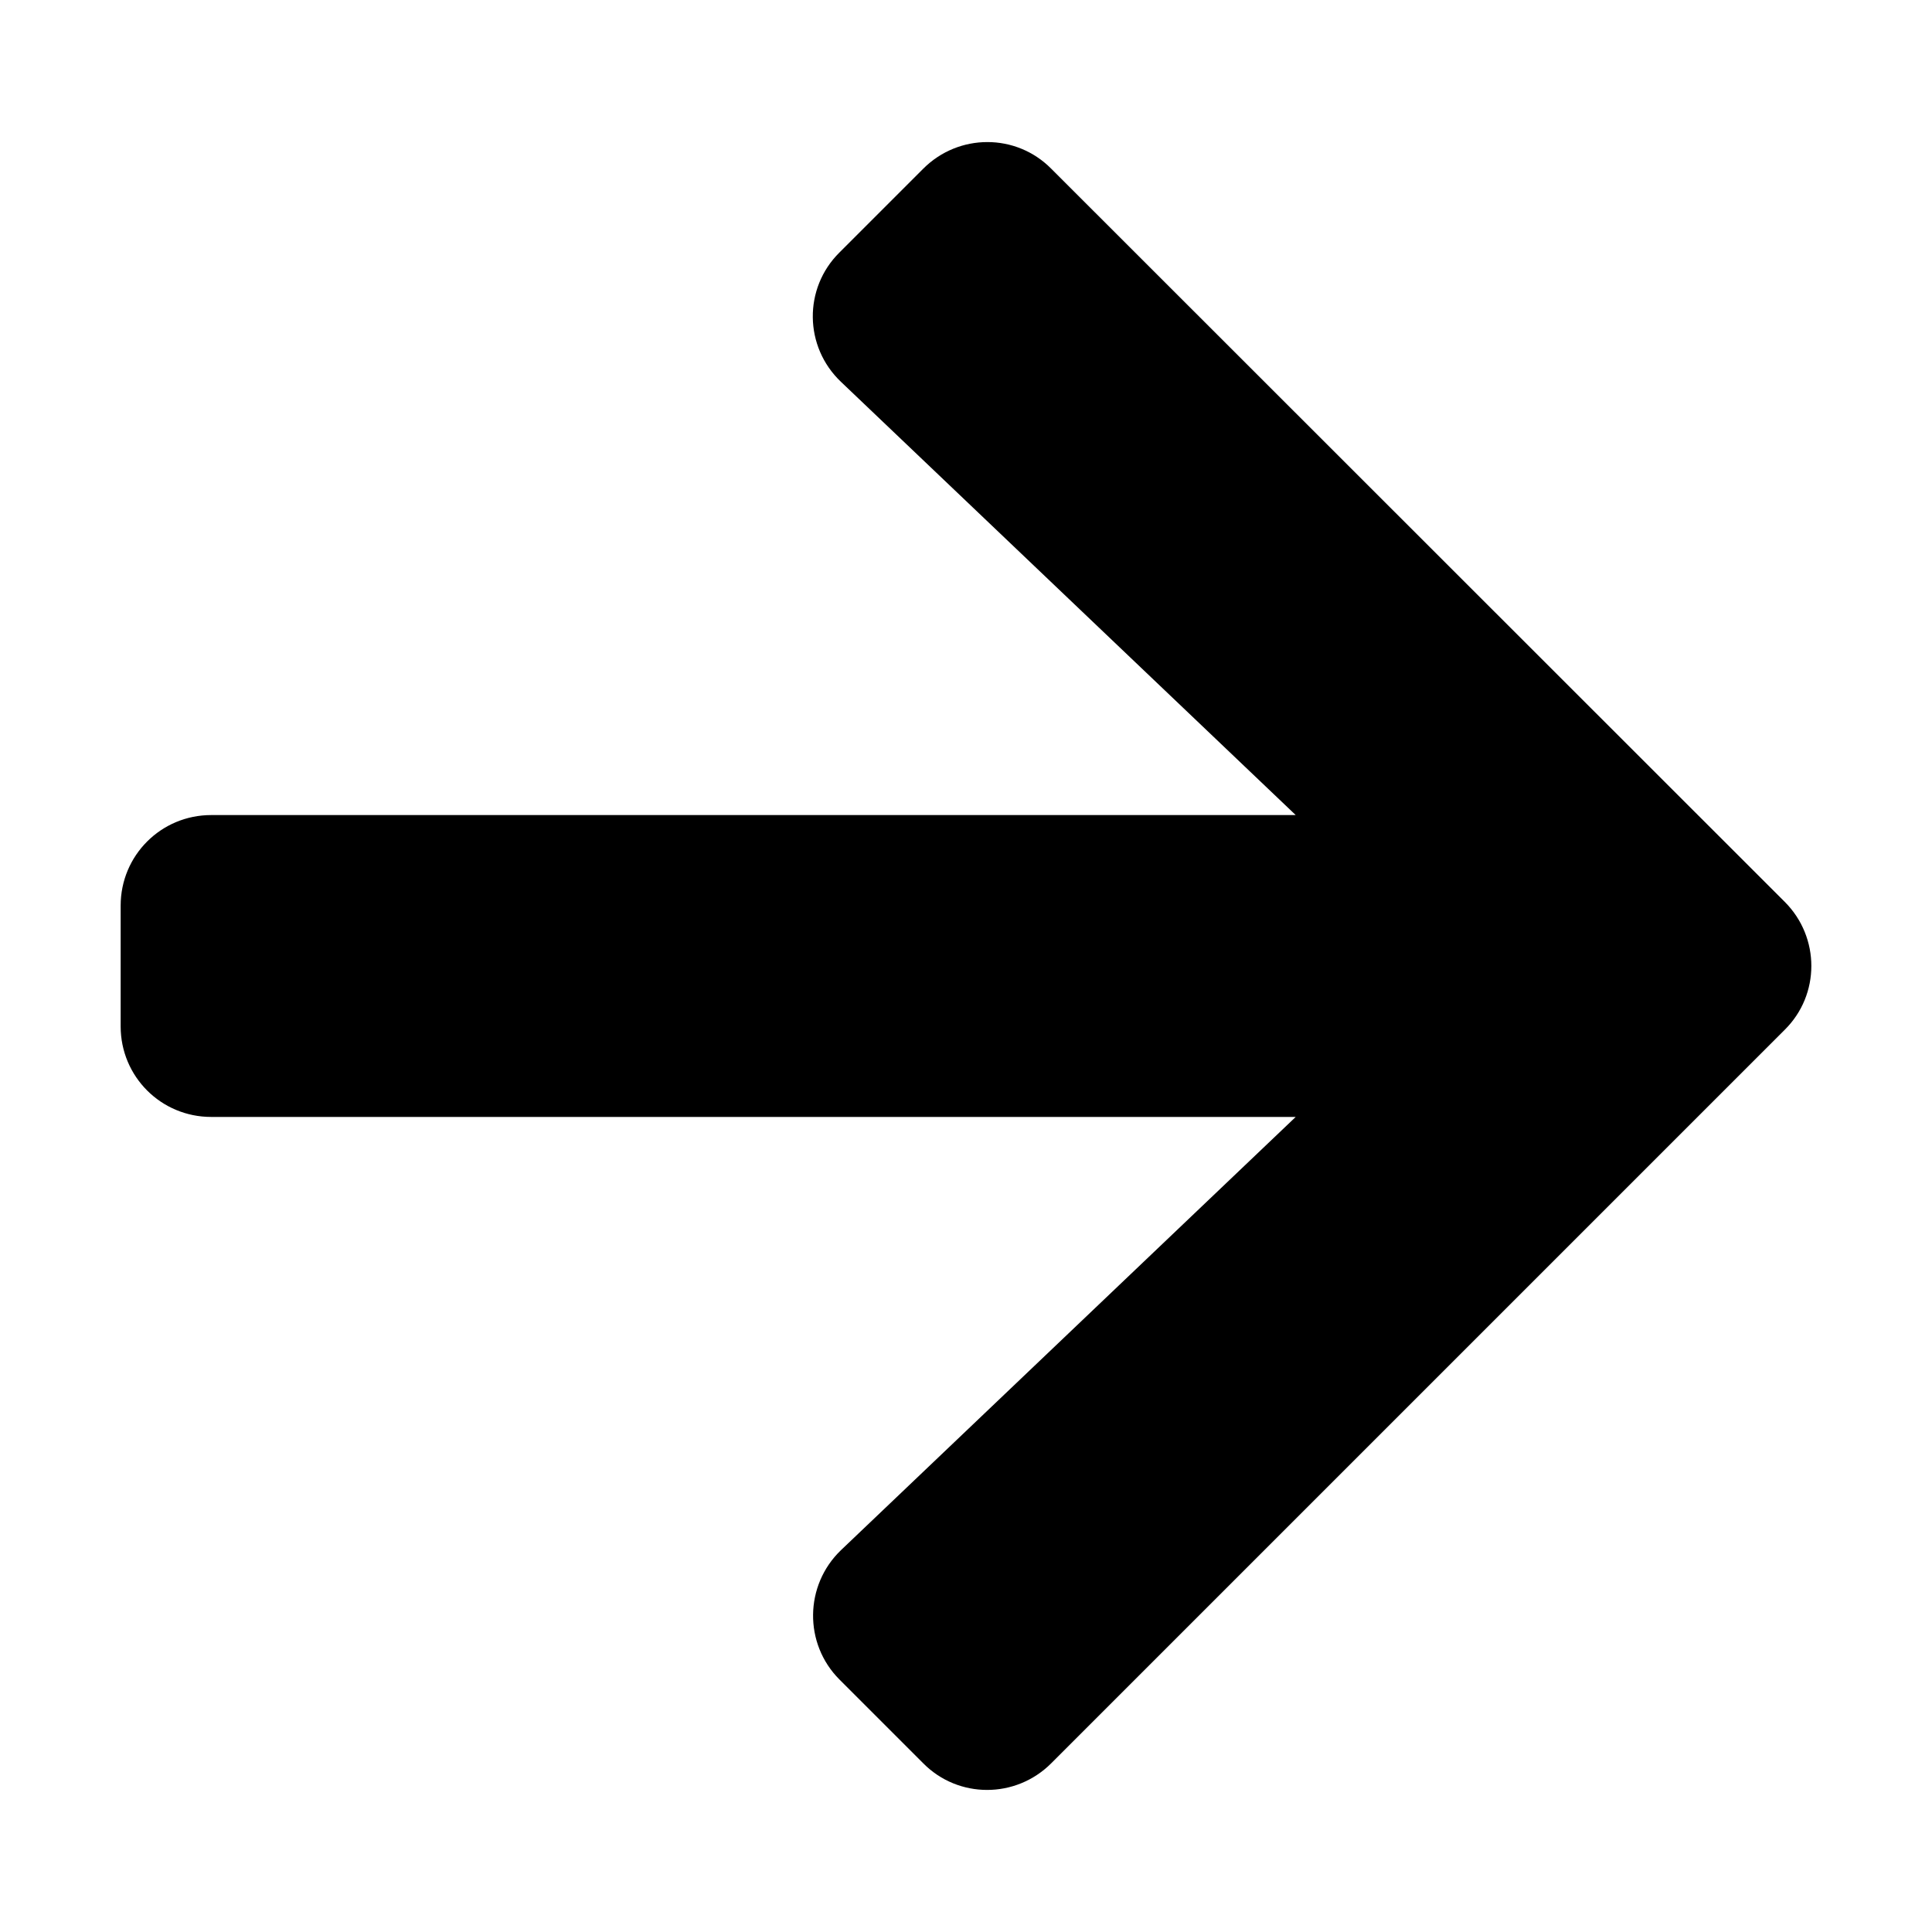 <?xml version="1.0" encoding="utf-8"?>
<svg viewBox="0 0 512 512" xmlns="http://www.w3.org/2000/svg">
  <path d="M 222.475 66.9 L 244.675 44.7 C 254.075 35.3 269.275 35.3 278.575 44.7 L 472.975 239 C 482.375 248.4 482.375 263.6 472.975 272.9 L 278.575 467.3 C 269.175 476.7 253.975 476.7 244.675 467.3 L 222.475 445.1 C 212.975 435.6 213.175 420.1 222.875 410.8 L 343.375 296 L 55.975 296 C 42.675 296 31.975 285.3 31.975 272 L 31.975 240 C 31.975 226.7 42.675 216 55.975 216 L 343.375 216 L 222.875 101.2 C 213.075 91.9 212.875 76.4 222.475 66.9 Z"/>
</svg>
